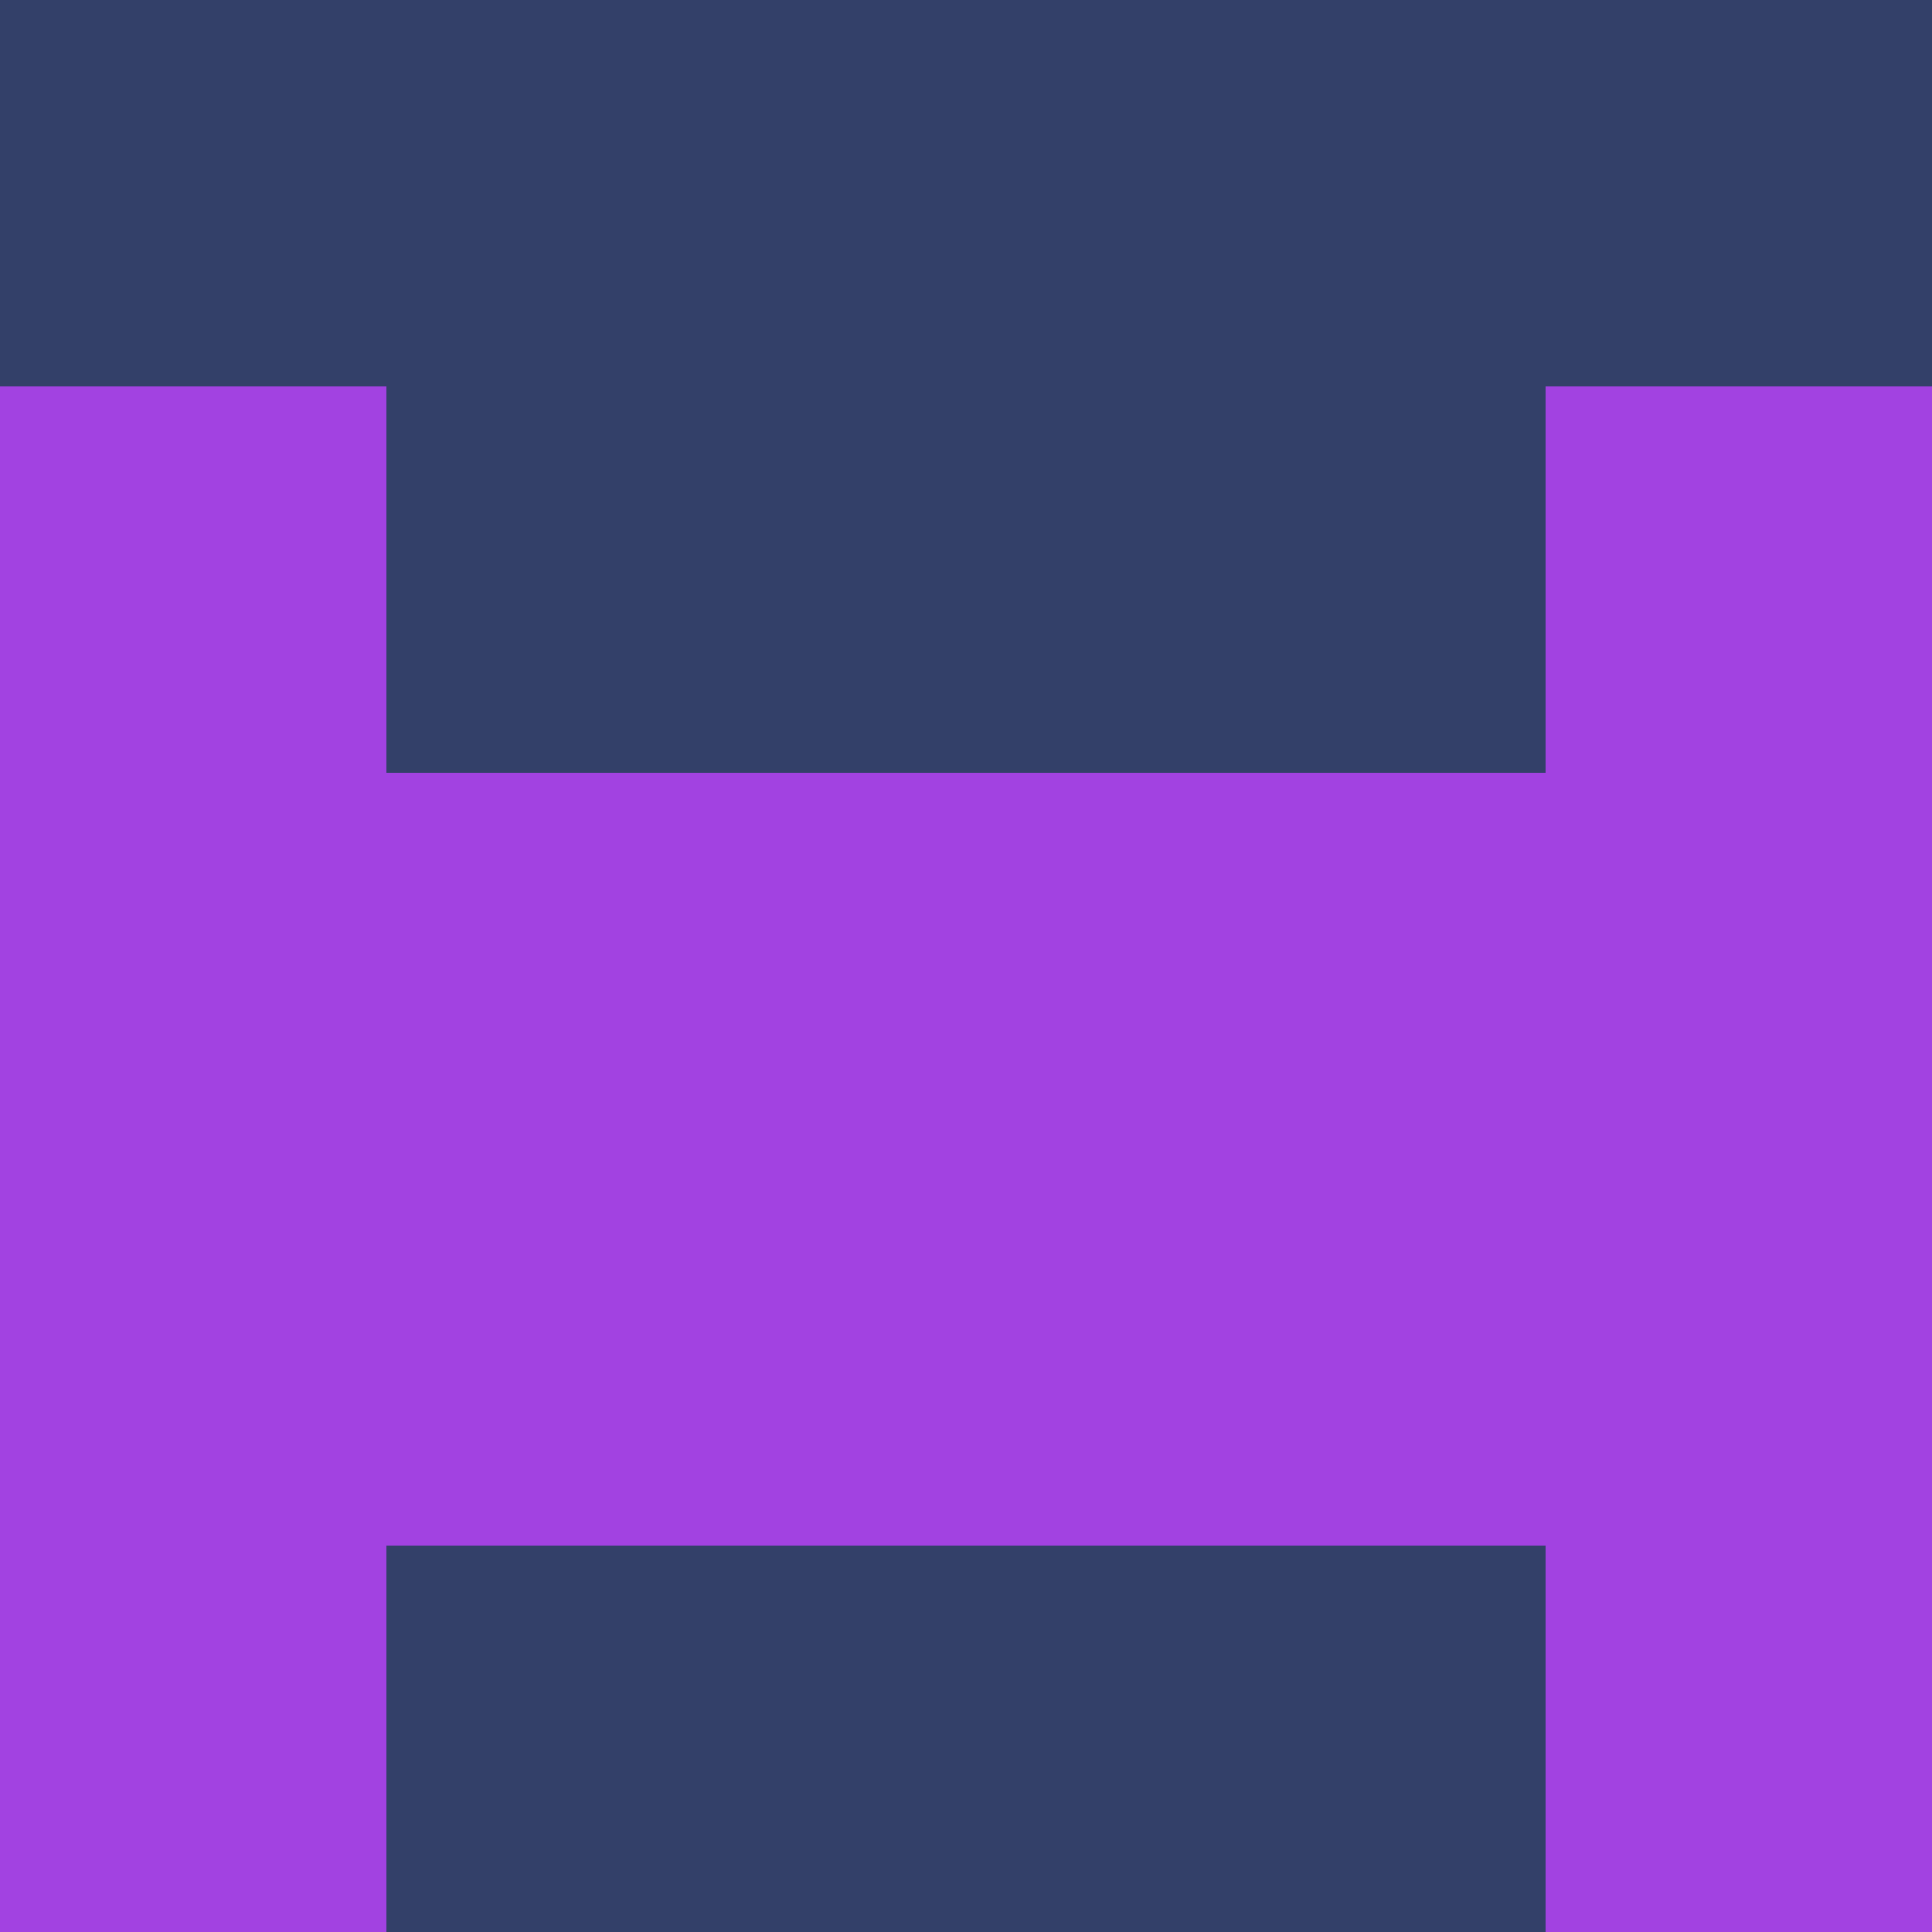 <?xml version="1.0" encoding="utf-8"?>
<!DOCTYPE svg PUBLIC "-//W3C//DTD SVG 20010904//EN"
        "http://www.w3.org/TR/2001/REC-SVG-20010904/DTD/svg10.dtd">

<svg width="400" height="400" viewBox="0 0 5 5"
    xmlns="http://www.w3.org/2000/svg"
    xmlns:xlink="http://www.w3.org/1999/xlink">
            <rect x="0" y="0" width="1" height="1" fill="#334069" />
        <rect x="0" y="1" width="1" height="1" fill="#A242E1" />
        <rect x="0" y="2" width="1" height="1" fill="#A242E1" />
        <rect x="0" y="3" width="1" height="1" fill="#A242E1" />
        <rect x="0" y="4" width="1" height="1" fill="#A242E1" />
                <rect x="1" y="0" width="1" height="1" fill="#334069" />
        <rect x="1" y="1" width="1" height="1" fill="#334069" />
        <rect x="1" y="2" width="1" height="1" fill="#A242E1" />
        <rect x="1" y="3" width="1" height="1" fill="#A242E1" />
        <rect x="1" y="4" width="1" height="1" fill="#334069" />
                <rect x="2" y="0" width="1" height="1" fill="#334069" />
        <rect x="2" y="1" width="1" height="1" fill="#334069" />
        <rect x="2" y="2" width="1" height="1" fill="#A242E1" />
        <rect x="2" y="3" width="1" height="1" fill="#A242E1" />
        <rect x="2" y="4" width="1" height="1" fill="#334069" />
                <rect x="3" y="0" width="1" height="1" fill="#334069" />
        <rect x="3" y="1" width="1" height="1" fill="#334069" />
        <rect x="3" y="2" width="1" height="1" fill="#A242E1" />
        <rect x="3" y="3" width="1" height="1" fill="#A242E1" />
        <rect x="3" y="4" width="1" height="1" fill="#334069" />
                <rect x="4" y="0" width="1" height="1" fill="#334069" />
        <rect x="4" y="1" width="1" height="1" fill="#A242E1" />
        <rect x="4" y="2" width="1" height="1" fill="#A242E1" />
        <rect x="4" y="3" width="1" height="1" fill="#A242E1" />
        <rect x="4" y="4" width="1" height="1" fill="#A242E1" />
        
</svg>


